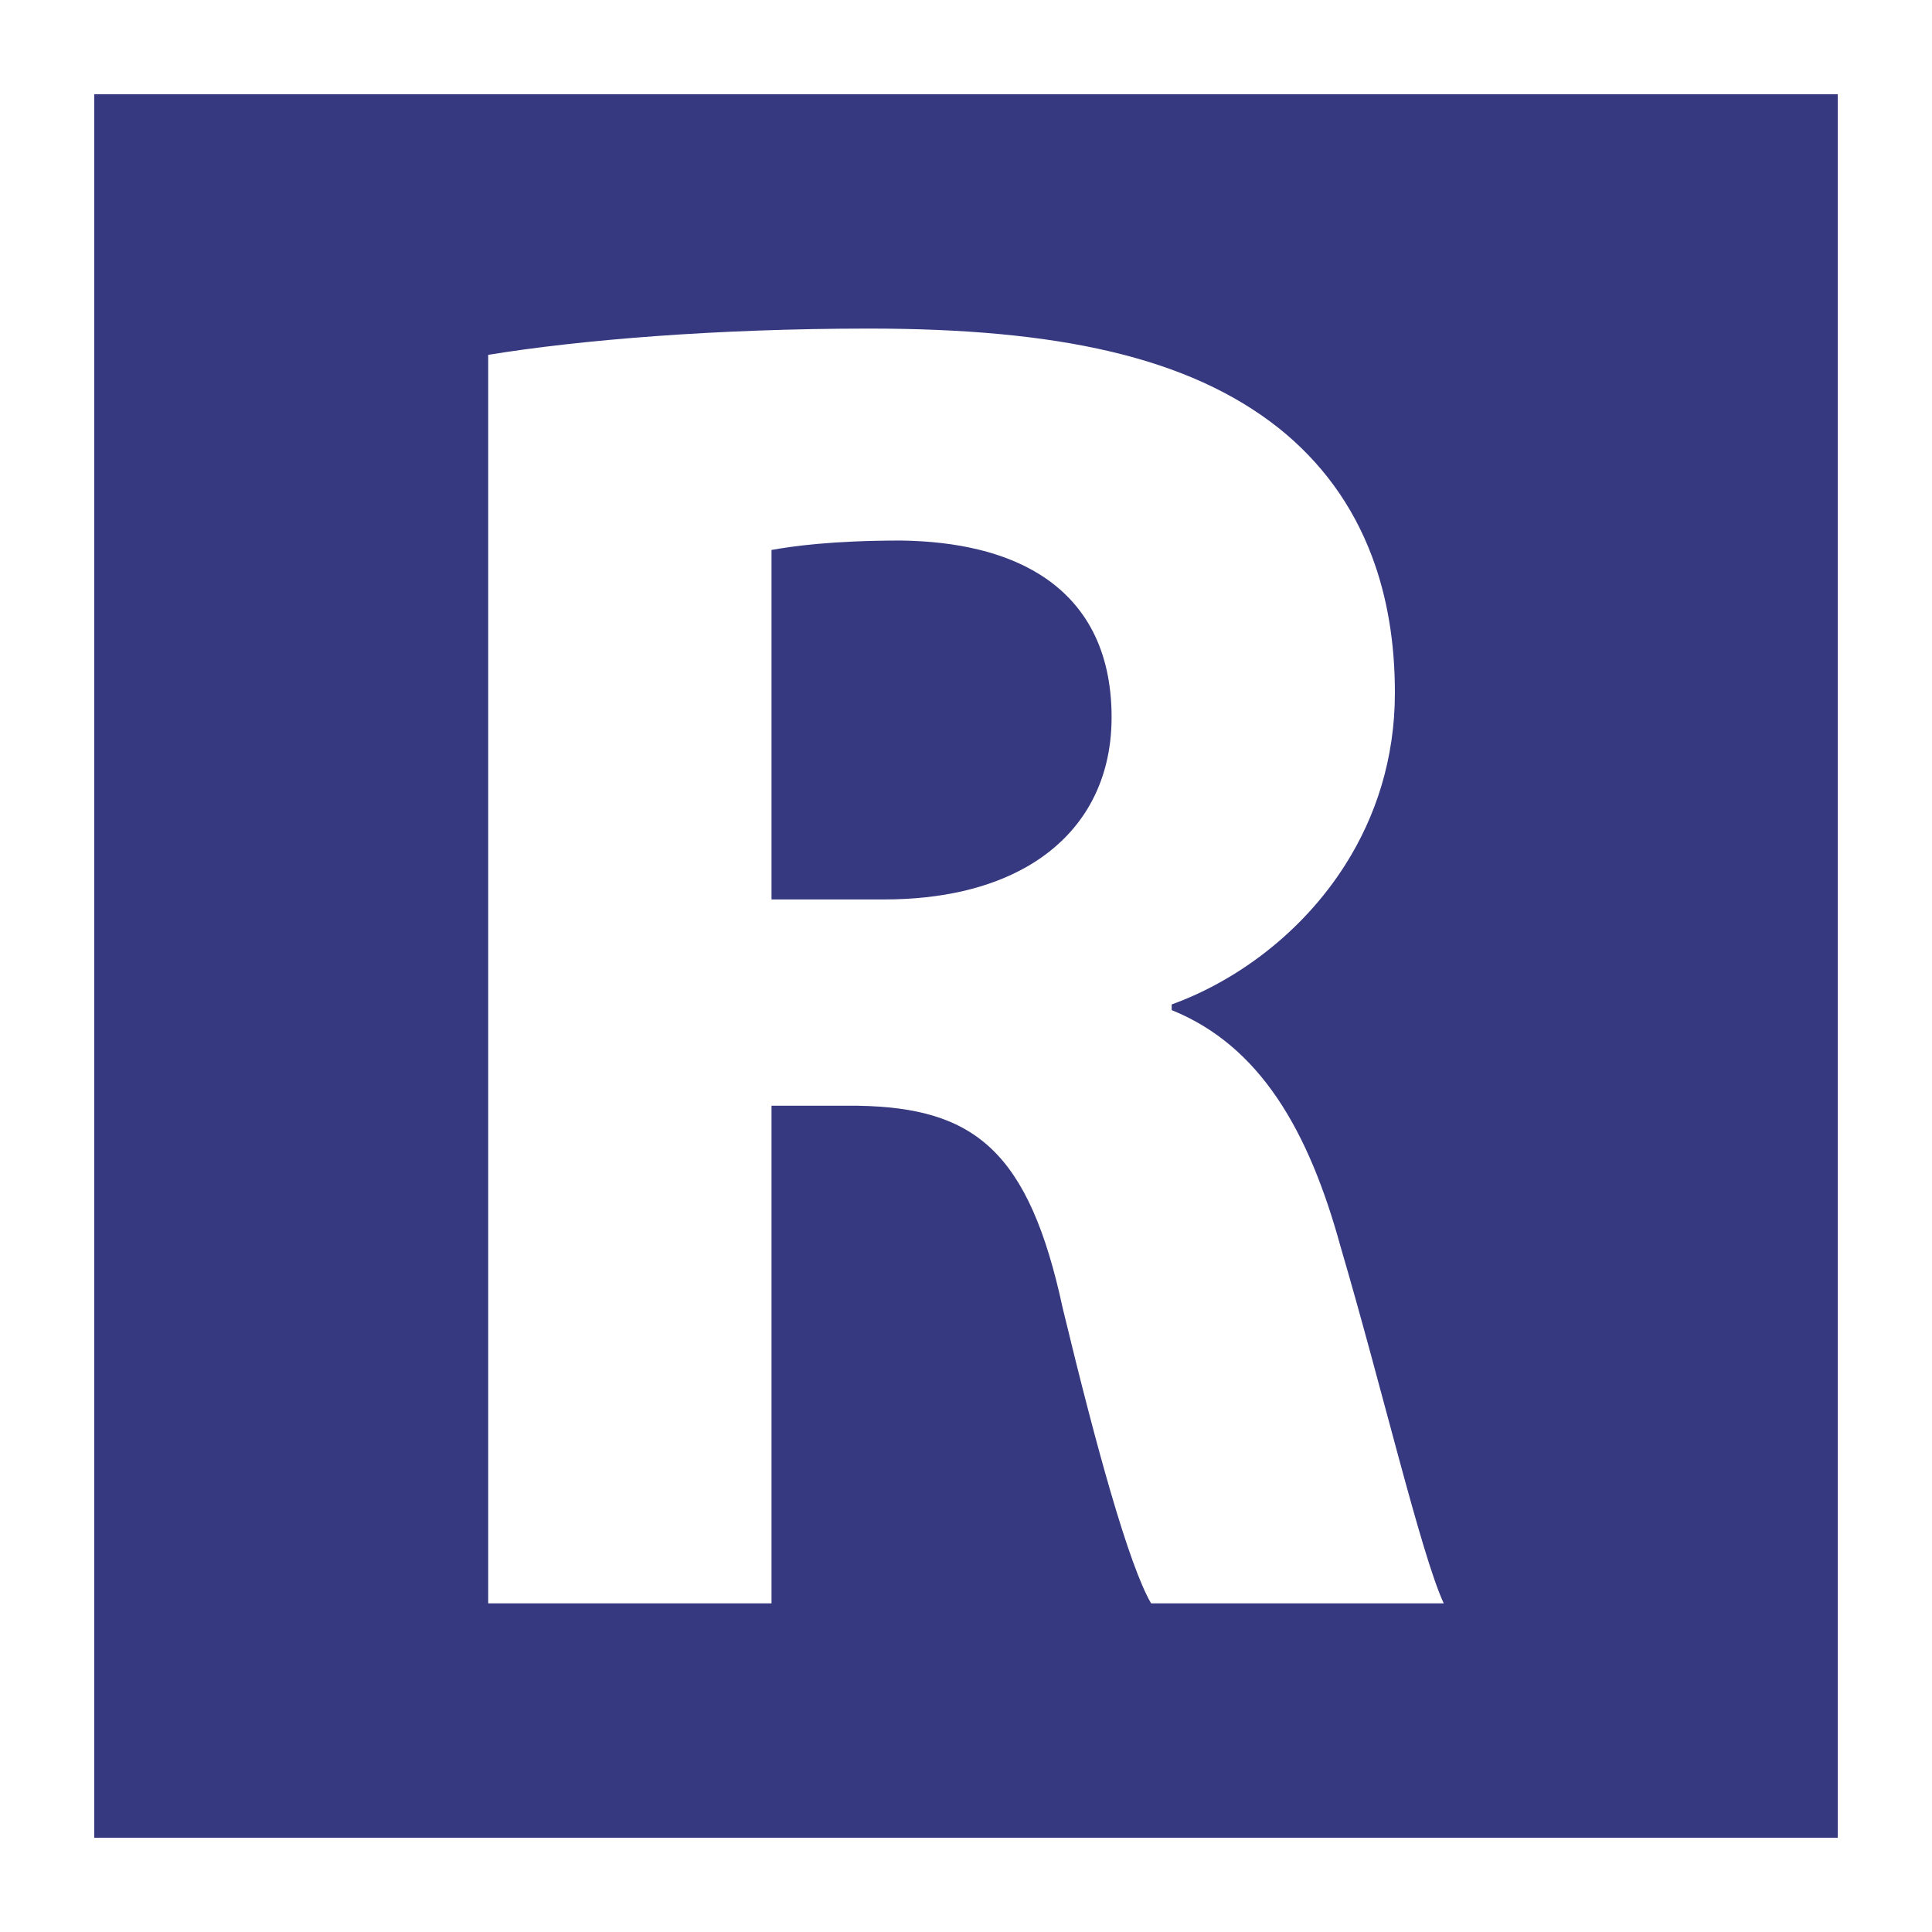 <?xml version="1.0" standalone="no"?>
<!DOCTYPE svg PUBLIC "-//W3C//DTD SVG 1.1//EN" "http://www.w3.org/Graphics/SVG/1.1/DTD/svg11.dtd">
<!--Generator: Xara Designer (www.xara.com), SVG filter version: 6.3.0.31-->
<svg fill="none" fill-rule="evenodd" stroke="black" stroke-width="0.501" stroke-linejoin="bevel" stroke-miterlimit="10" font-family="Times New Roman" font-size="16" style="font-variant-ligatures:none" xmlns:xlink="http://www.w3.org/1999/xlink" xmlns="http://www.w3.org/2000/svg" version="1.1" overflow="visible" width="249.007pt" height="249.007pt" viewBox="341.247 -299.493 249.007 249.007">
 <rect x="341.247" y="-299.493" width="249.007" height="249.007" fill="#808080" stroke="none"/>
 <defs>
	</defs>
 <g id="Layer 1" transform="scale(1 -1)">
  <g id="Group" stroke-linejoin="miter" stroke="none">
   <path d="M 341.247,299.493 L 341.247,50.486 L 590.254,50.486 L 590.254,299.493 L 341.247,299.493 Z" stroke-width="0.485" stroke-linecap="round" fill="#ffffff" marker-start="none" marker-end="none"/>
   <path d="M 353.393,62.632 L 353.393,287.348 L 578.109,287.348 L 578.109,62.632 L 353.393,62.632 Z M 440.684,92.844 L 440.684,156.978 L 451.822,156.978 C 466.853,156.725 473.853,151.168 478.229,130.833 C 480.512,121.371 482.577,113.414 484.403,107.162 C 486.451,100.147 488.196,95.28 489.605,92.844 L 527.325,92.844 C 524.403,99.142 519.429,120.436 514.022,138.832 C 509.908,153.823 503.629,164.708 492.261,169.306 L 492.261,170.035 C 500.529,173.022 509.048,179.21 514.647,188.056 C 518.546,194.215 521.03,201.661 521.03,210.212 C 521.03,216.755 520.02,222.607 518.08,227.769 C 515.57,234.445 511.502,239.965 506.047,244.325 C 494.433,253.521 477.492,257.144 453.273,257.144 C 433.668,257.144 416.013,255.693 404.169,253.759 L 404.169,92.844 L 440.684,92.844 Z M 440.684,183.568 L 440.684,228.612 C 443.348,229.088 448.437,229.825 457.395,229.825 C 464.677,229.723 470.706,228.28 475.215,225.477 C 481.207,221.752 484.516,215.625 484.516,207.049 C 484.516,198.516 480.625,191.795 473.564,187.768 C 468.81,185.058 462.621,183.568 455.215,183.568 L 440.684,183.568 Z" stroke-width="0.25" fill-rule="nonzero" fill="#36397f" marker-start="none" marker-end="none"/>
  </g>
 </g>
</svg>
